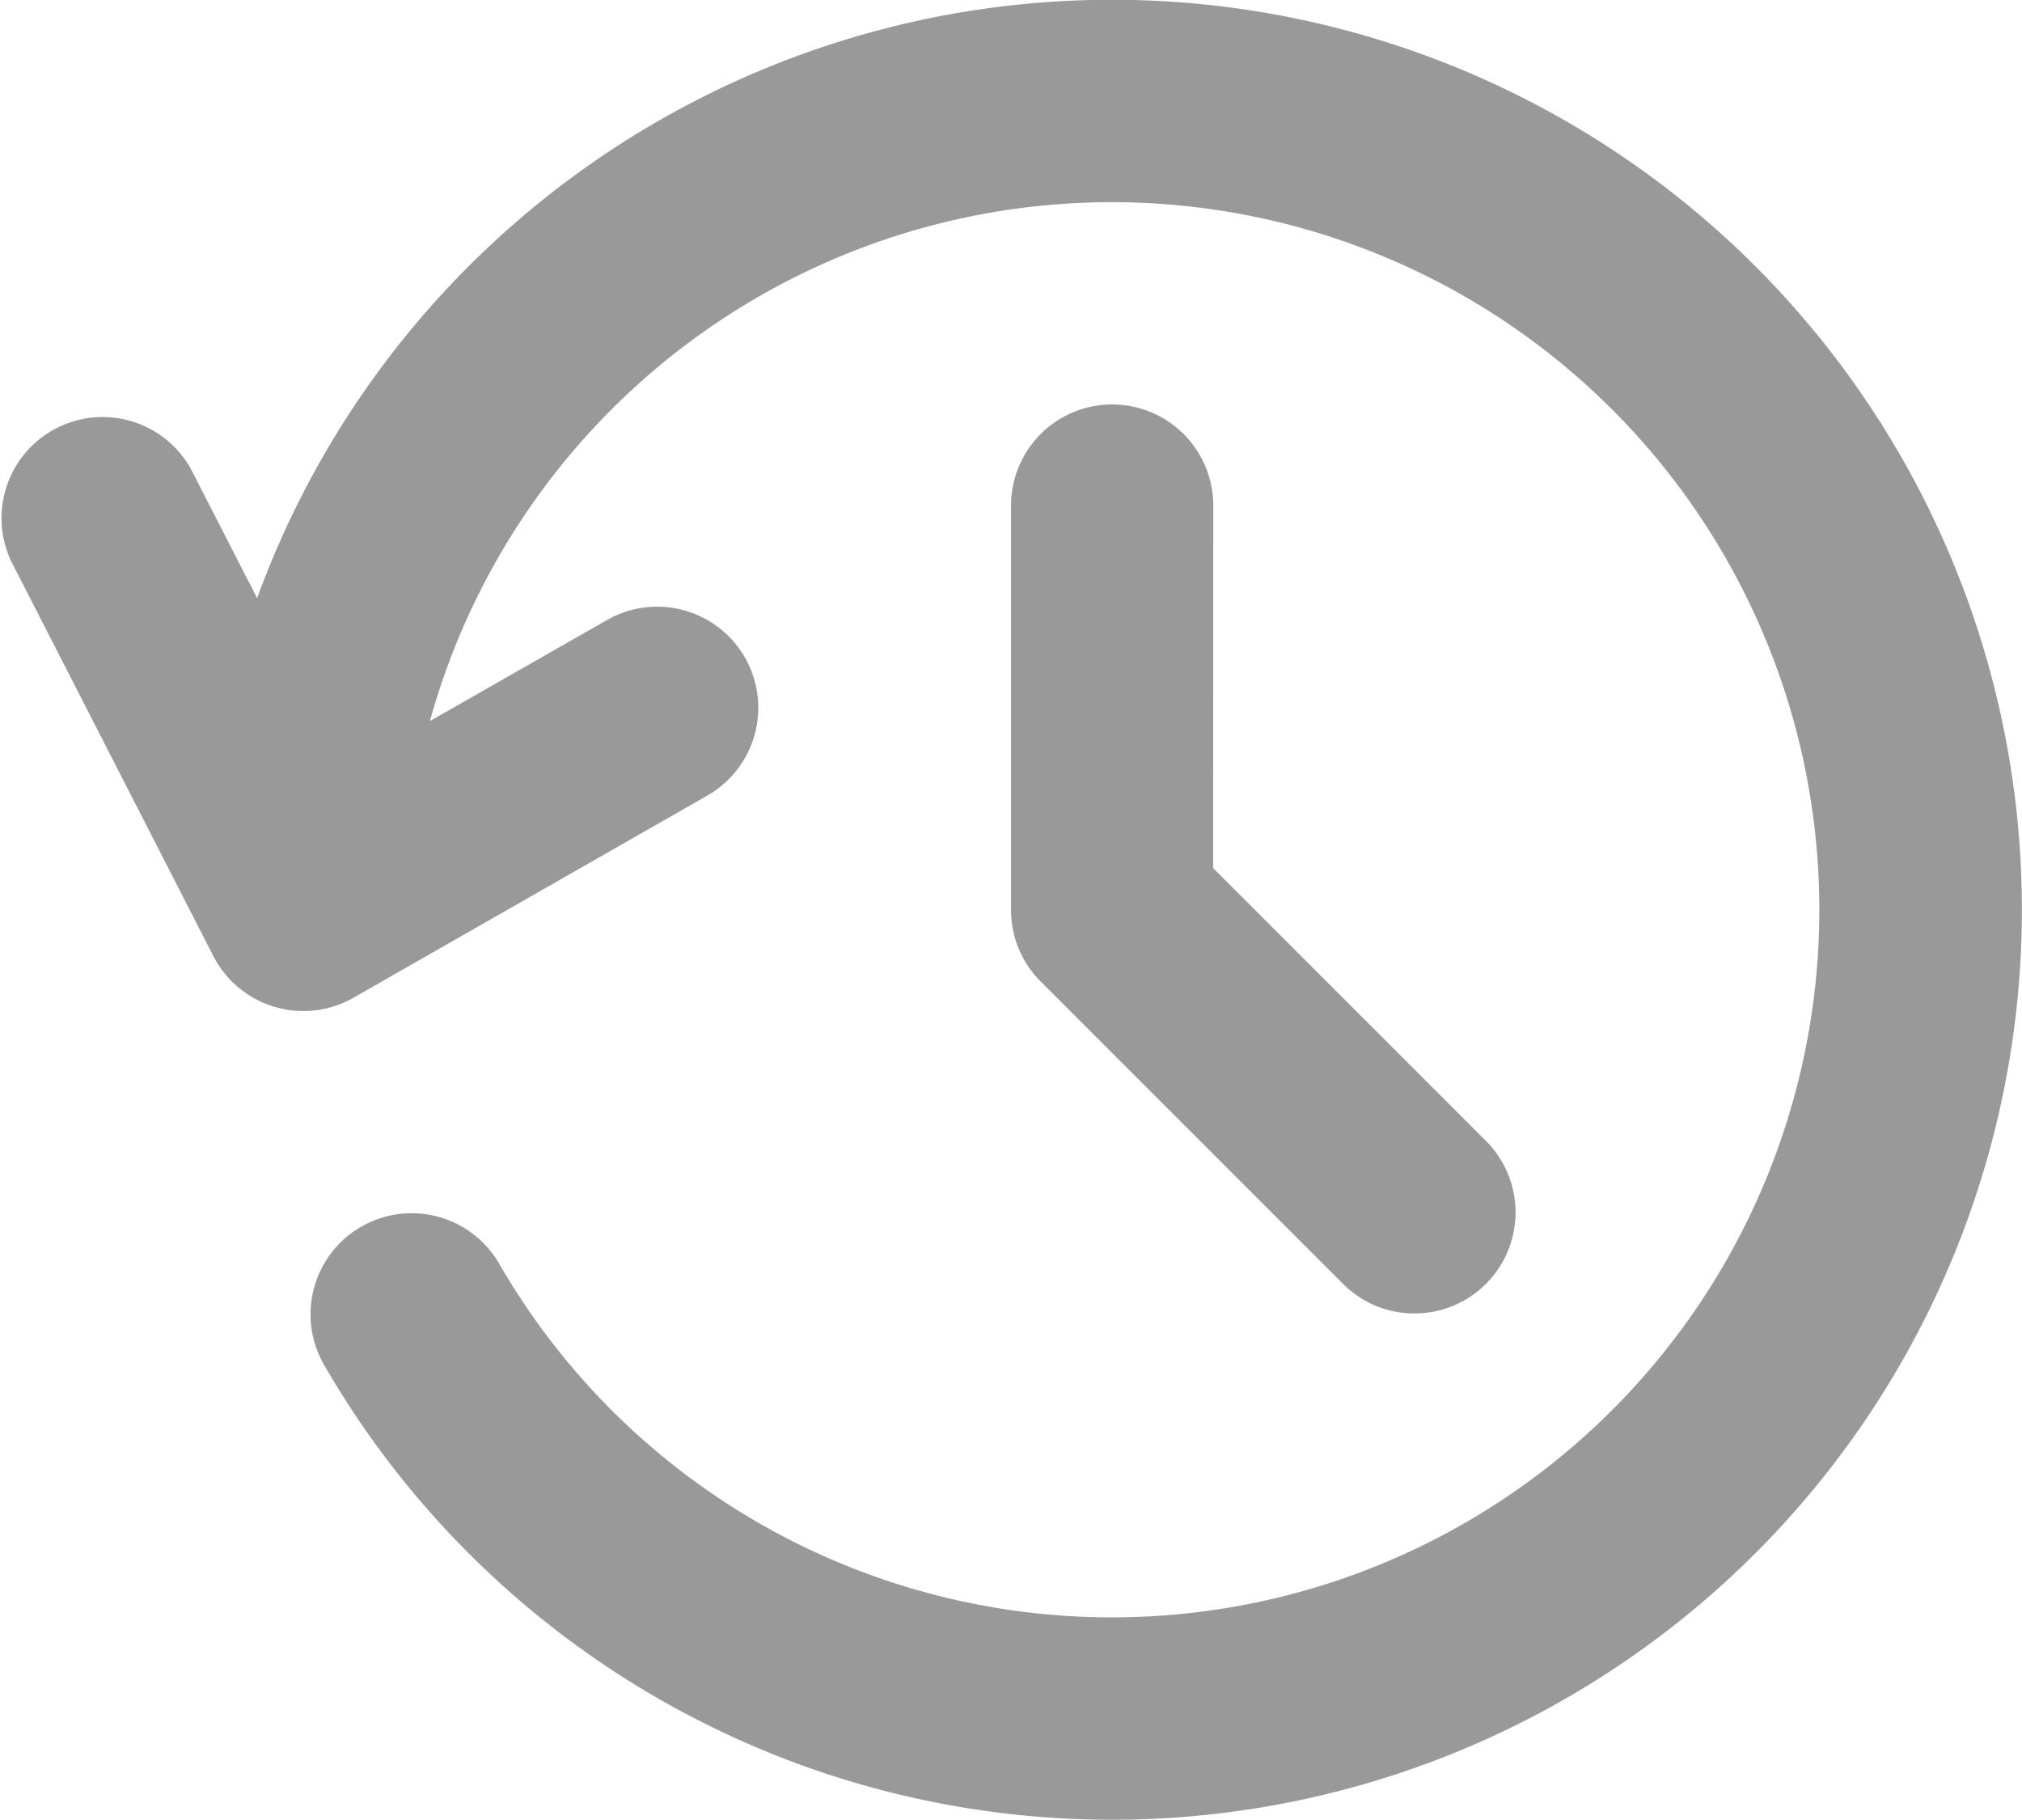 <svg xmlns="http://www.w3.org/2000/svg" width="26.667" height="24" viewBox="0 0 26.667 24">
  <g id="_003-history" data-name="003-history" transform="translate(-2.666 -4)">
    <g id="Group">
      <path id="Vector" d="M3.391,7.888A12,12,0,1,1,4.275,18a1.333,1.333,0,1,1,2.308-1.336A9.331,9.331,0,1,0,5.67,9.509L8.006,8.176a1.333,1.333,0,1,1,1.323,2.315L4.662,13.157a1.334,1.334,0,0,1-1.848-.549L.147,7.4A1.333,1.333,0,0,1,2.52,6.188ZM16,11.448l3.609,3.609a1.333,1.333,0,0,1-1.885,1.885l-4-4A1.332,1.332,0,0,1,13.334,12V6.667a1.333,1.333,0,0,1,2.667,0Z" transform="translate(2.666 4)" fill="#999"/>
    </g>
  </g>
</svg>

